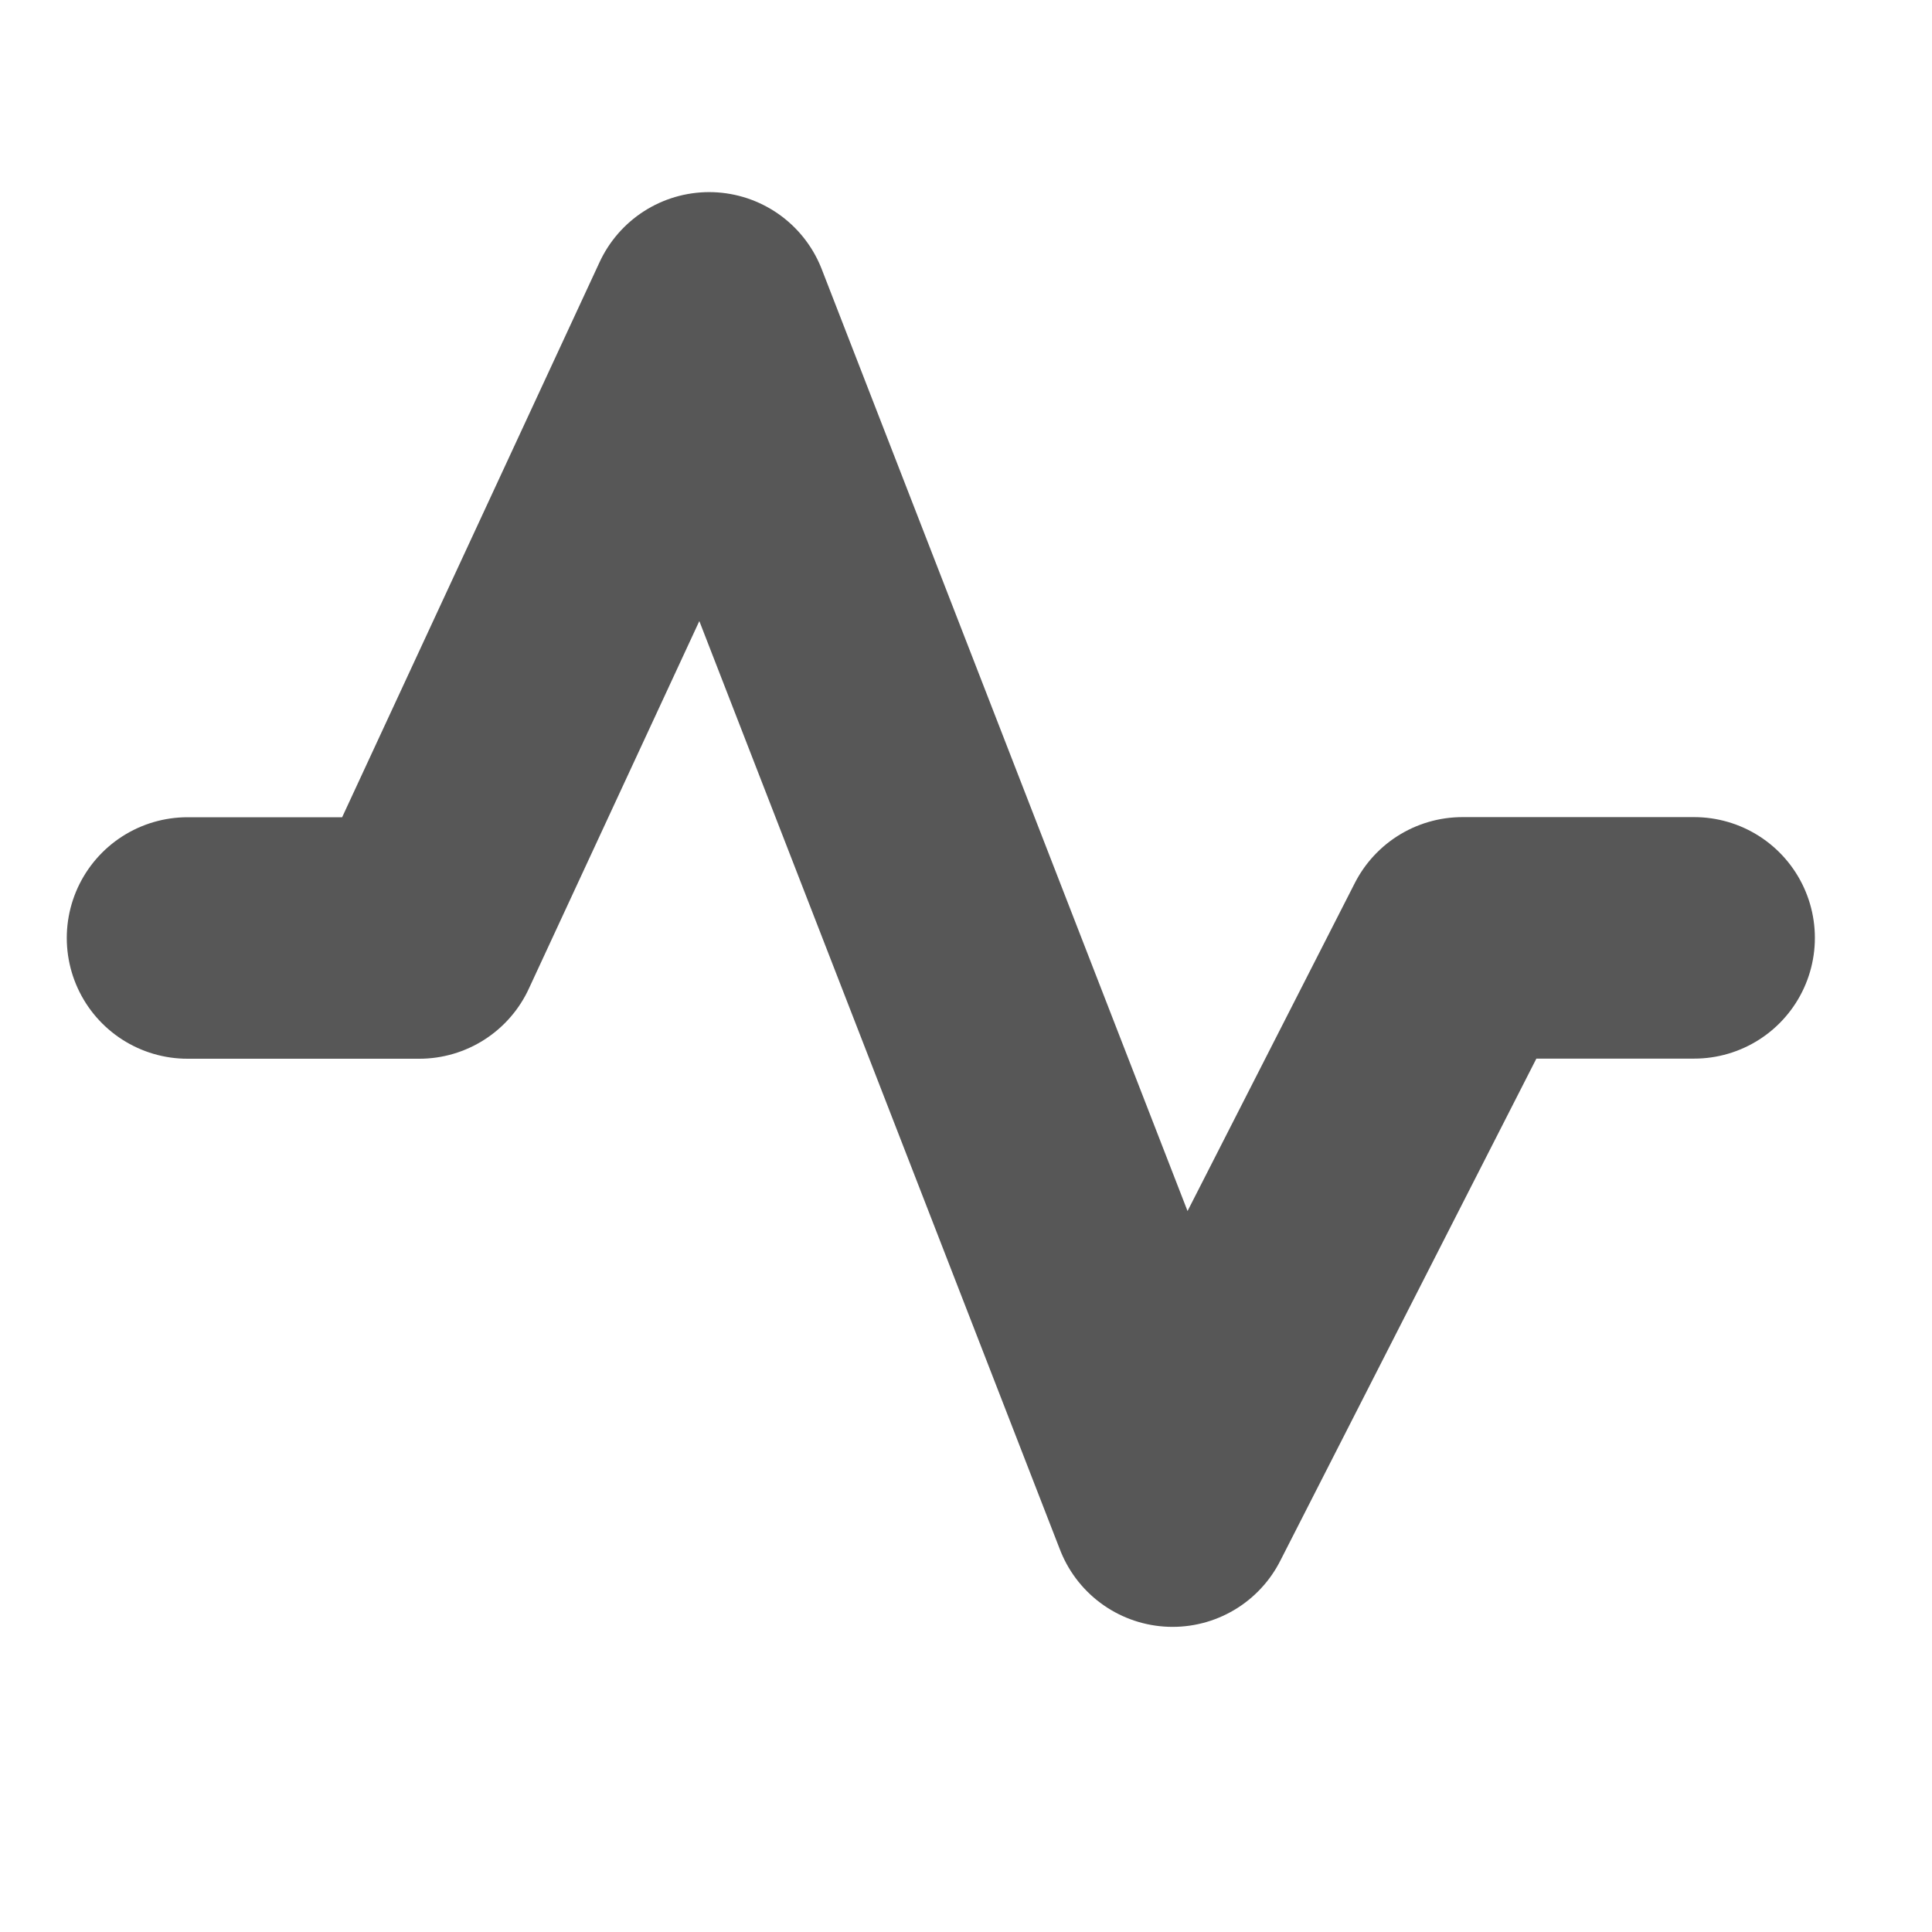<svg xmlns="http://www.w3.org/2000/svg" width="16" height="16" viewBox="0 0 16 16"><defs><style>.a,.b{fill:none;}.b{stroke:#575757;stroke-linecap:round;stroke-linejoin:round;stroke-width:2px;}</style></defs><rect class="a" width="16" height="16"/><path class="b" d="M24,45.177h1.919L28.32,40l3.838,9.882,2.4-4.706h1.919" transform="translate(-22.447 -37.409)"/></svg>